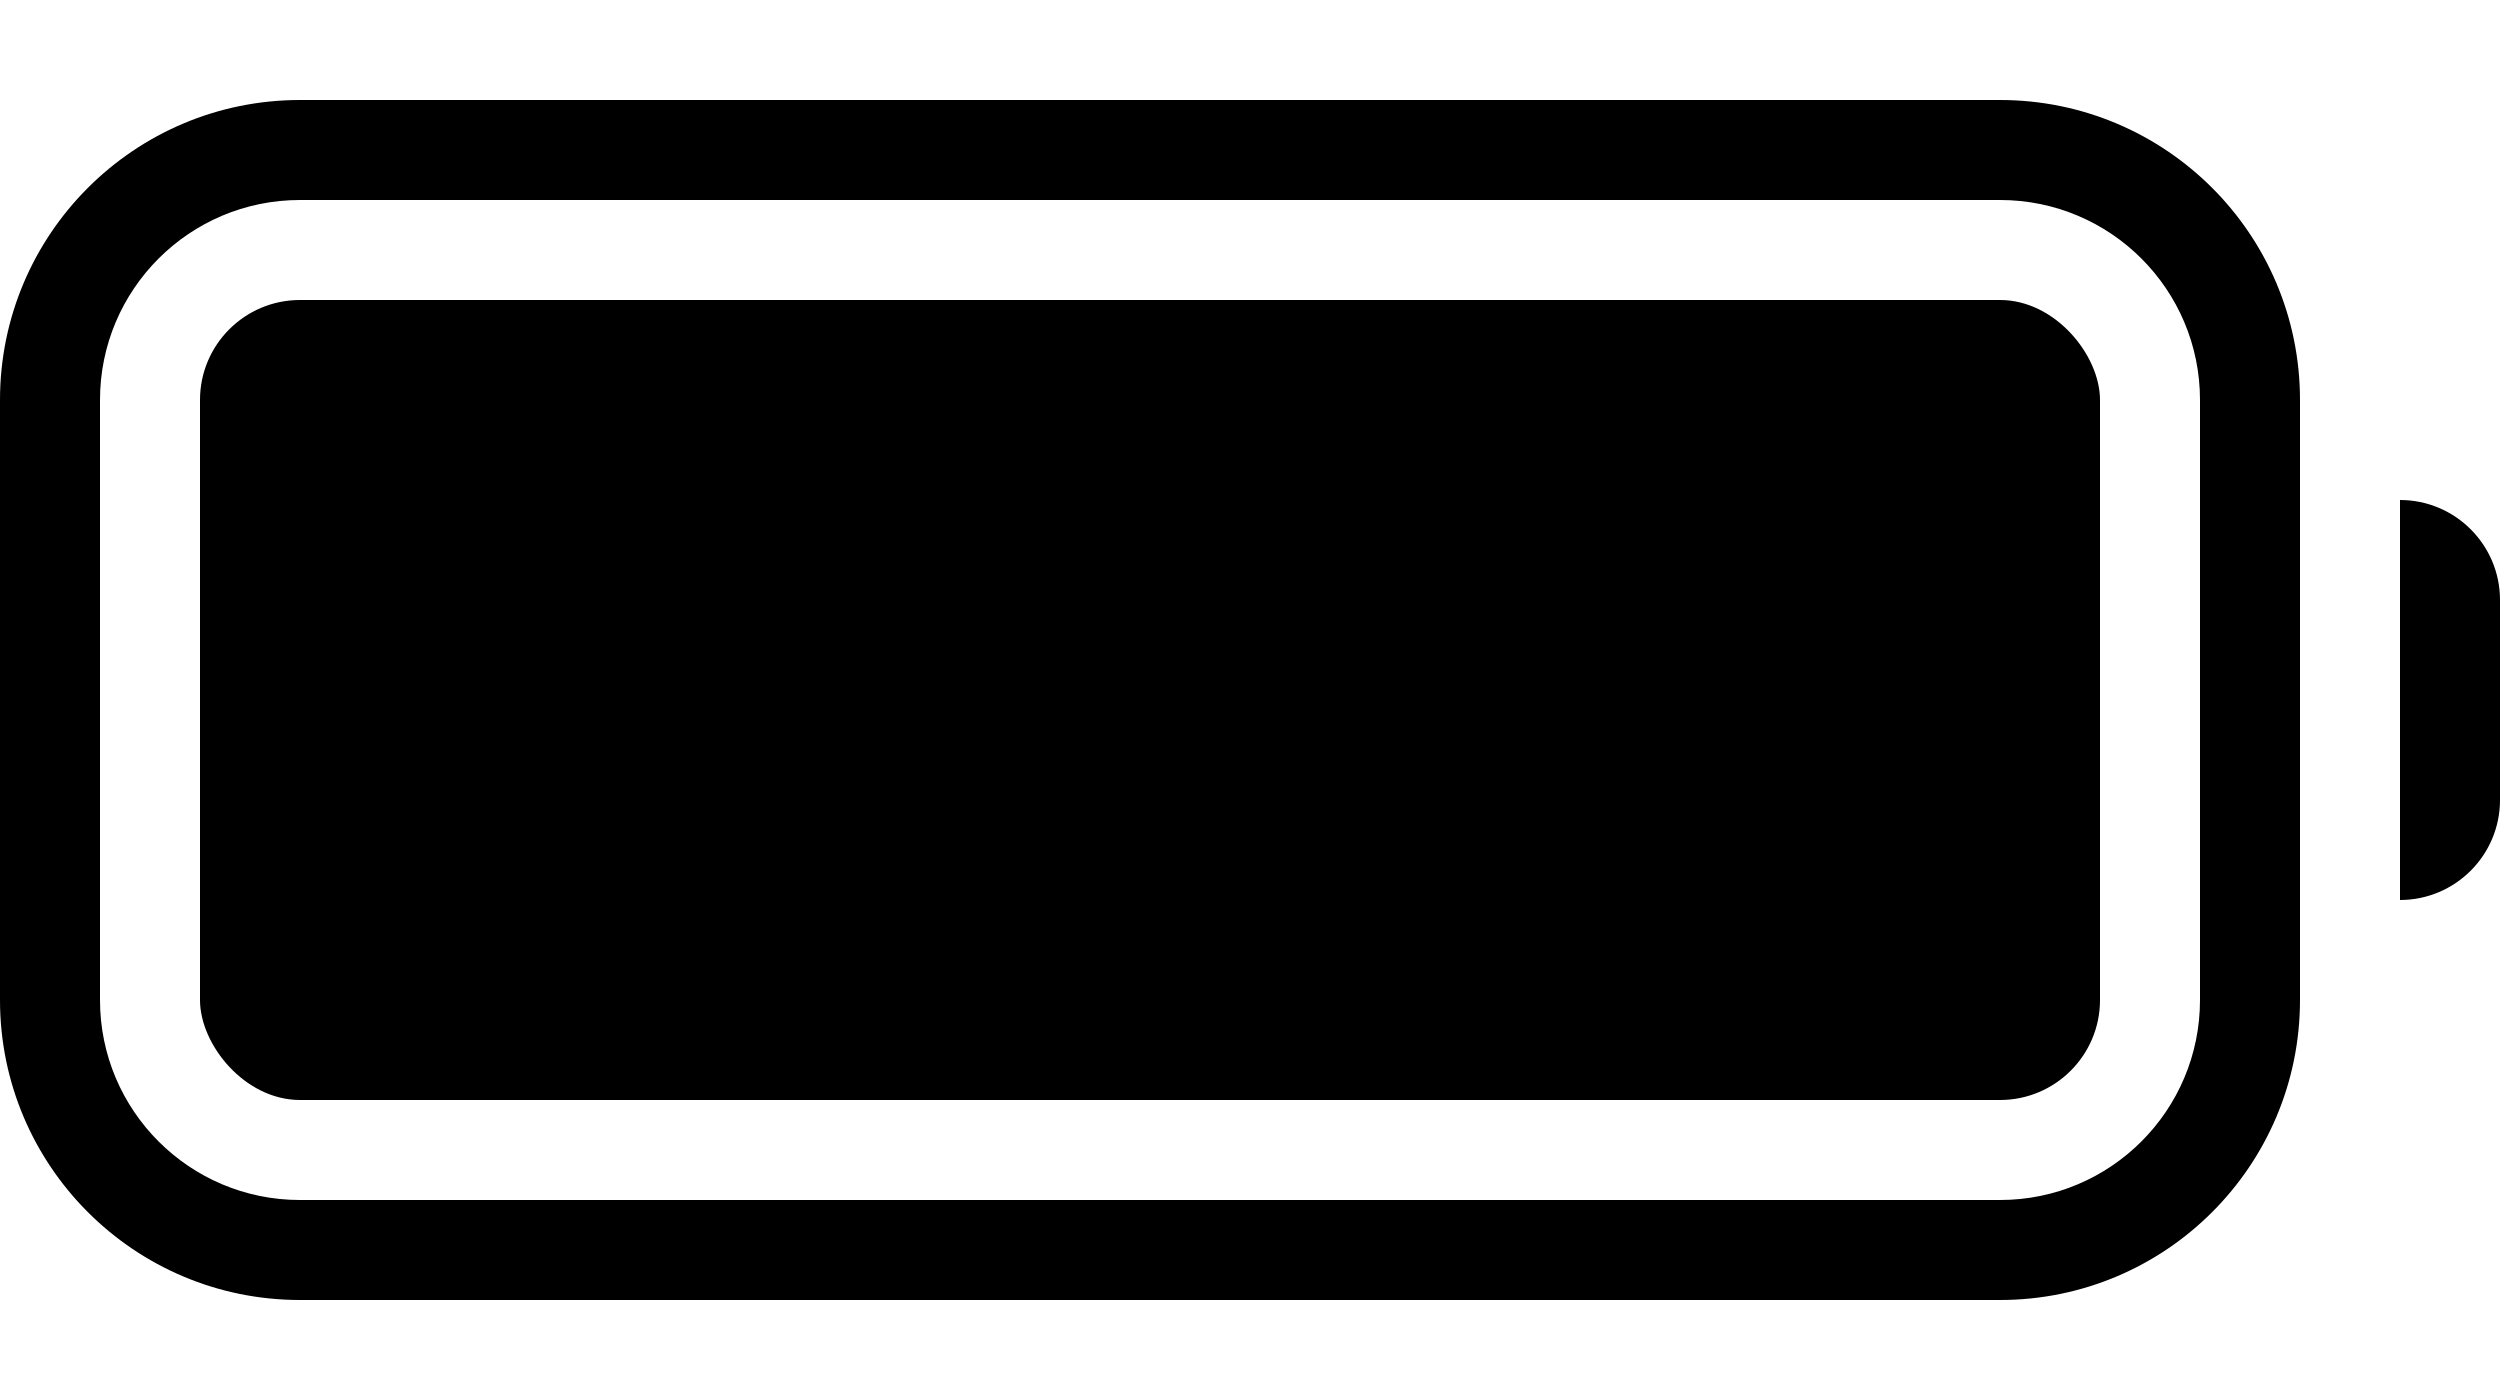 <svg class="icon" aria-hidden="true" focusable="false" fill="currentColor" width="25" height="14" viewBox="0 0 25 14" xmlns="http://www.w3.org/2000/svg">
  <path d="M24 5C24.552 5 25 5.448 25 6V8C25 8.552 24.552 9 24 9V5Z" fill="currentColor"/>
  <path fill-rule="evenodd" clip-rule="evenodd" d="M3 1H20C21.657 1 23 2.343 23 4V10C23 11.657 21.657 13 20 13H3C1.343 13 0 11.657 0 10V4C0 2.343 1.343 1 3 1ZM3 2C1.895 2 1 2.895 1 4V10C1 11.105 1.895 12 3 12H20C21.105 12 22 11.105 22 10V4C22 2.895 21.105 2 20 2H3Z" fill="currentColor"/>
  <rect x="2" y="3" width="19" height="8" rx="1"  fill="currentColor"/>
</svg>